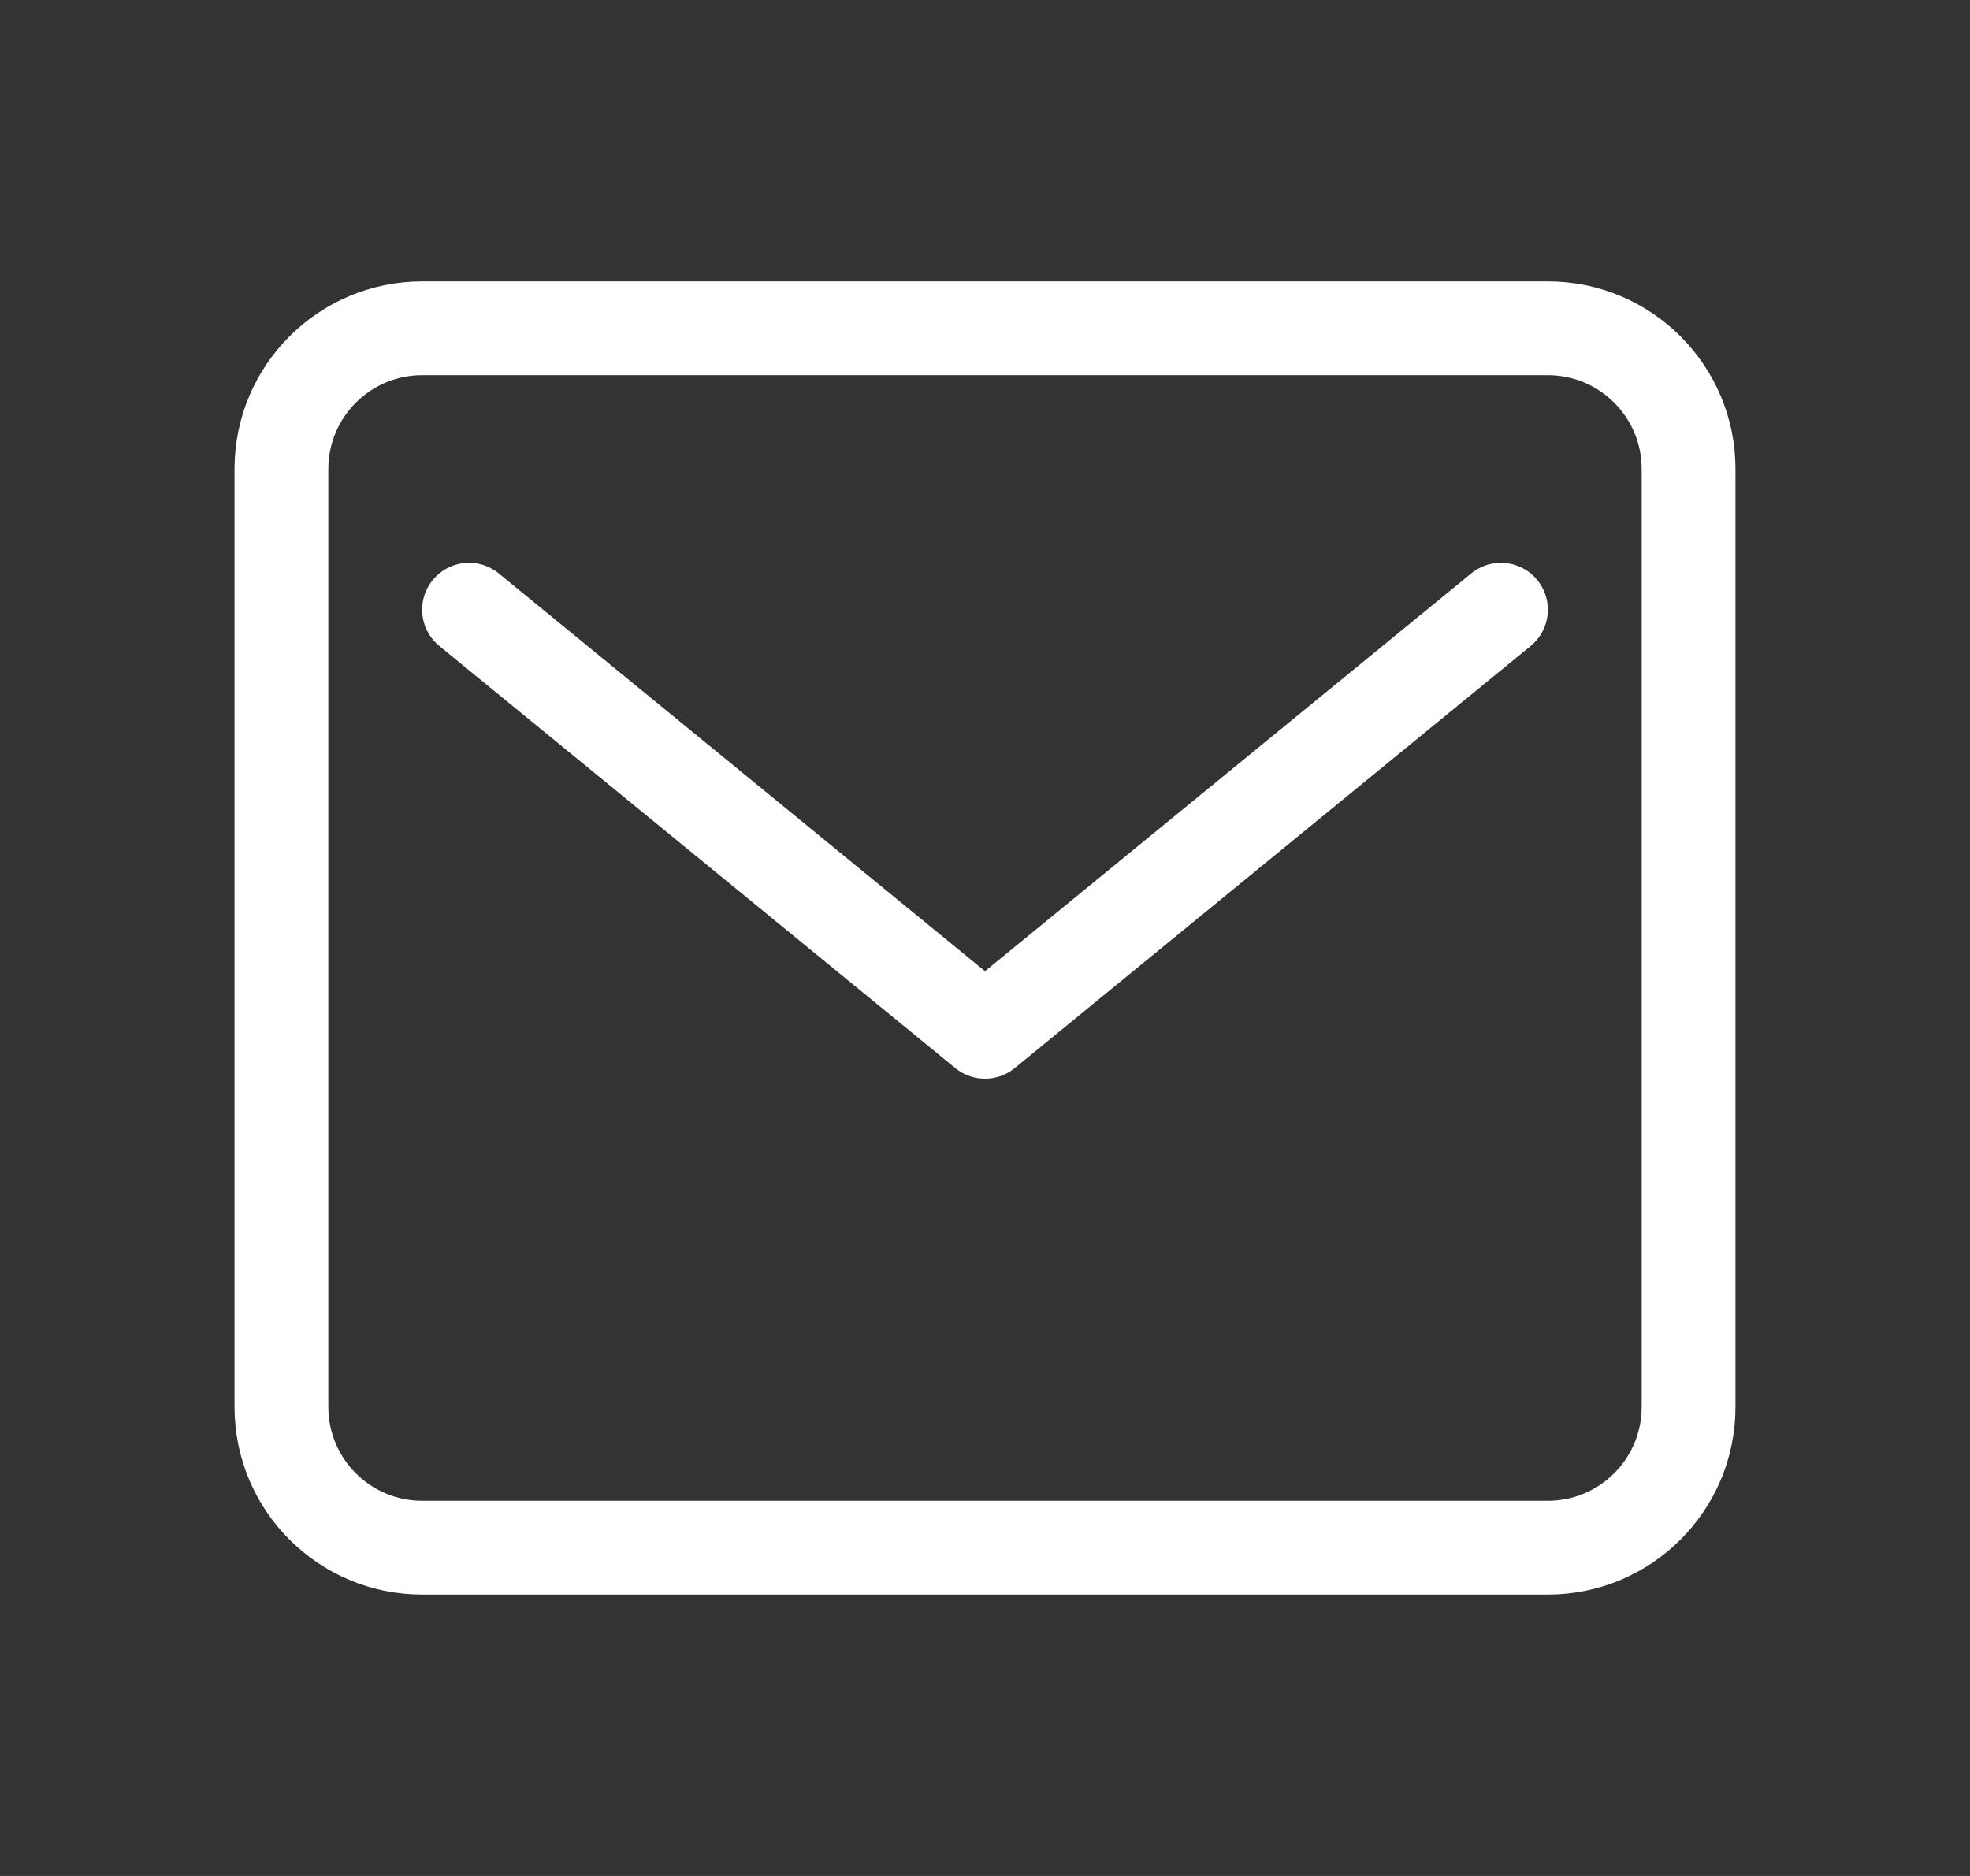 <svg width="21" height="20" viewBox="0 0 21 20" fill="none" xmlns="http://www.w3.org/2000/svg">
<rect x="0" y="0" width="21" height="20" fill="#333333" stroke="none"/>
<path d="M16.5 16.5L4.5 16.5C3.672 16.5 3 15.828 3 15L3 5C3 4.172 3.672 3.5 4.5 3.5L16.5 3.5C17.328 3.5 18 4.172 18 5L18 15C18 15.828 17.328 16.5 16.5 16.5Z" stroke="white" stroke-linecap="round" stroke-linejoin="round"/>
<path d="M5 6.5L10.5 11L16 6.5" stroke="white" stroke-linecap="round" stroke-linejoin="round"/>
</svg>
